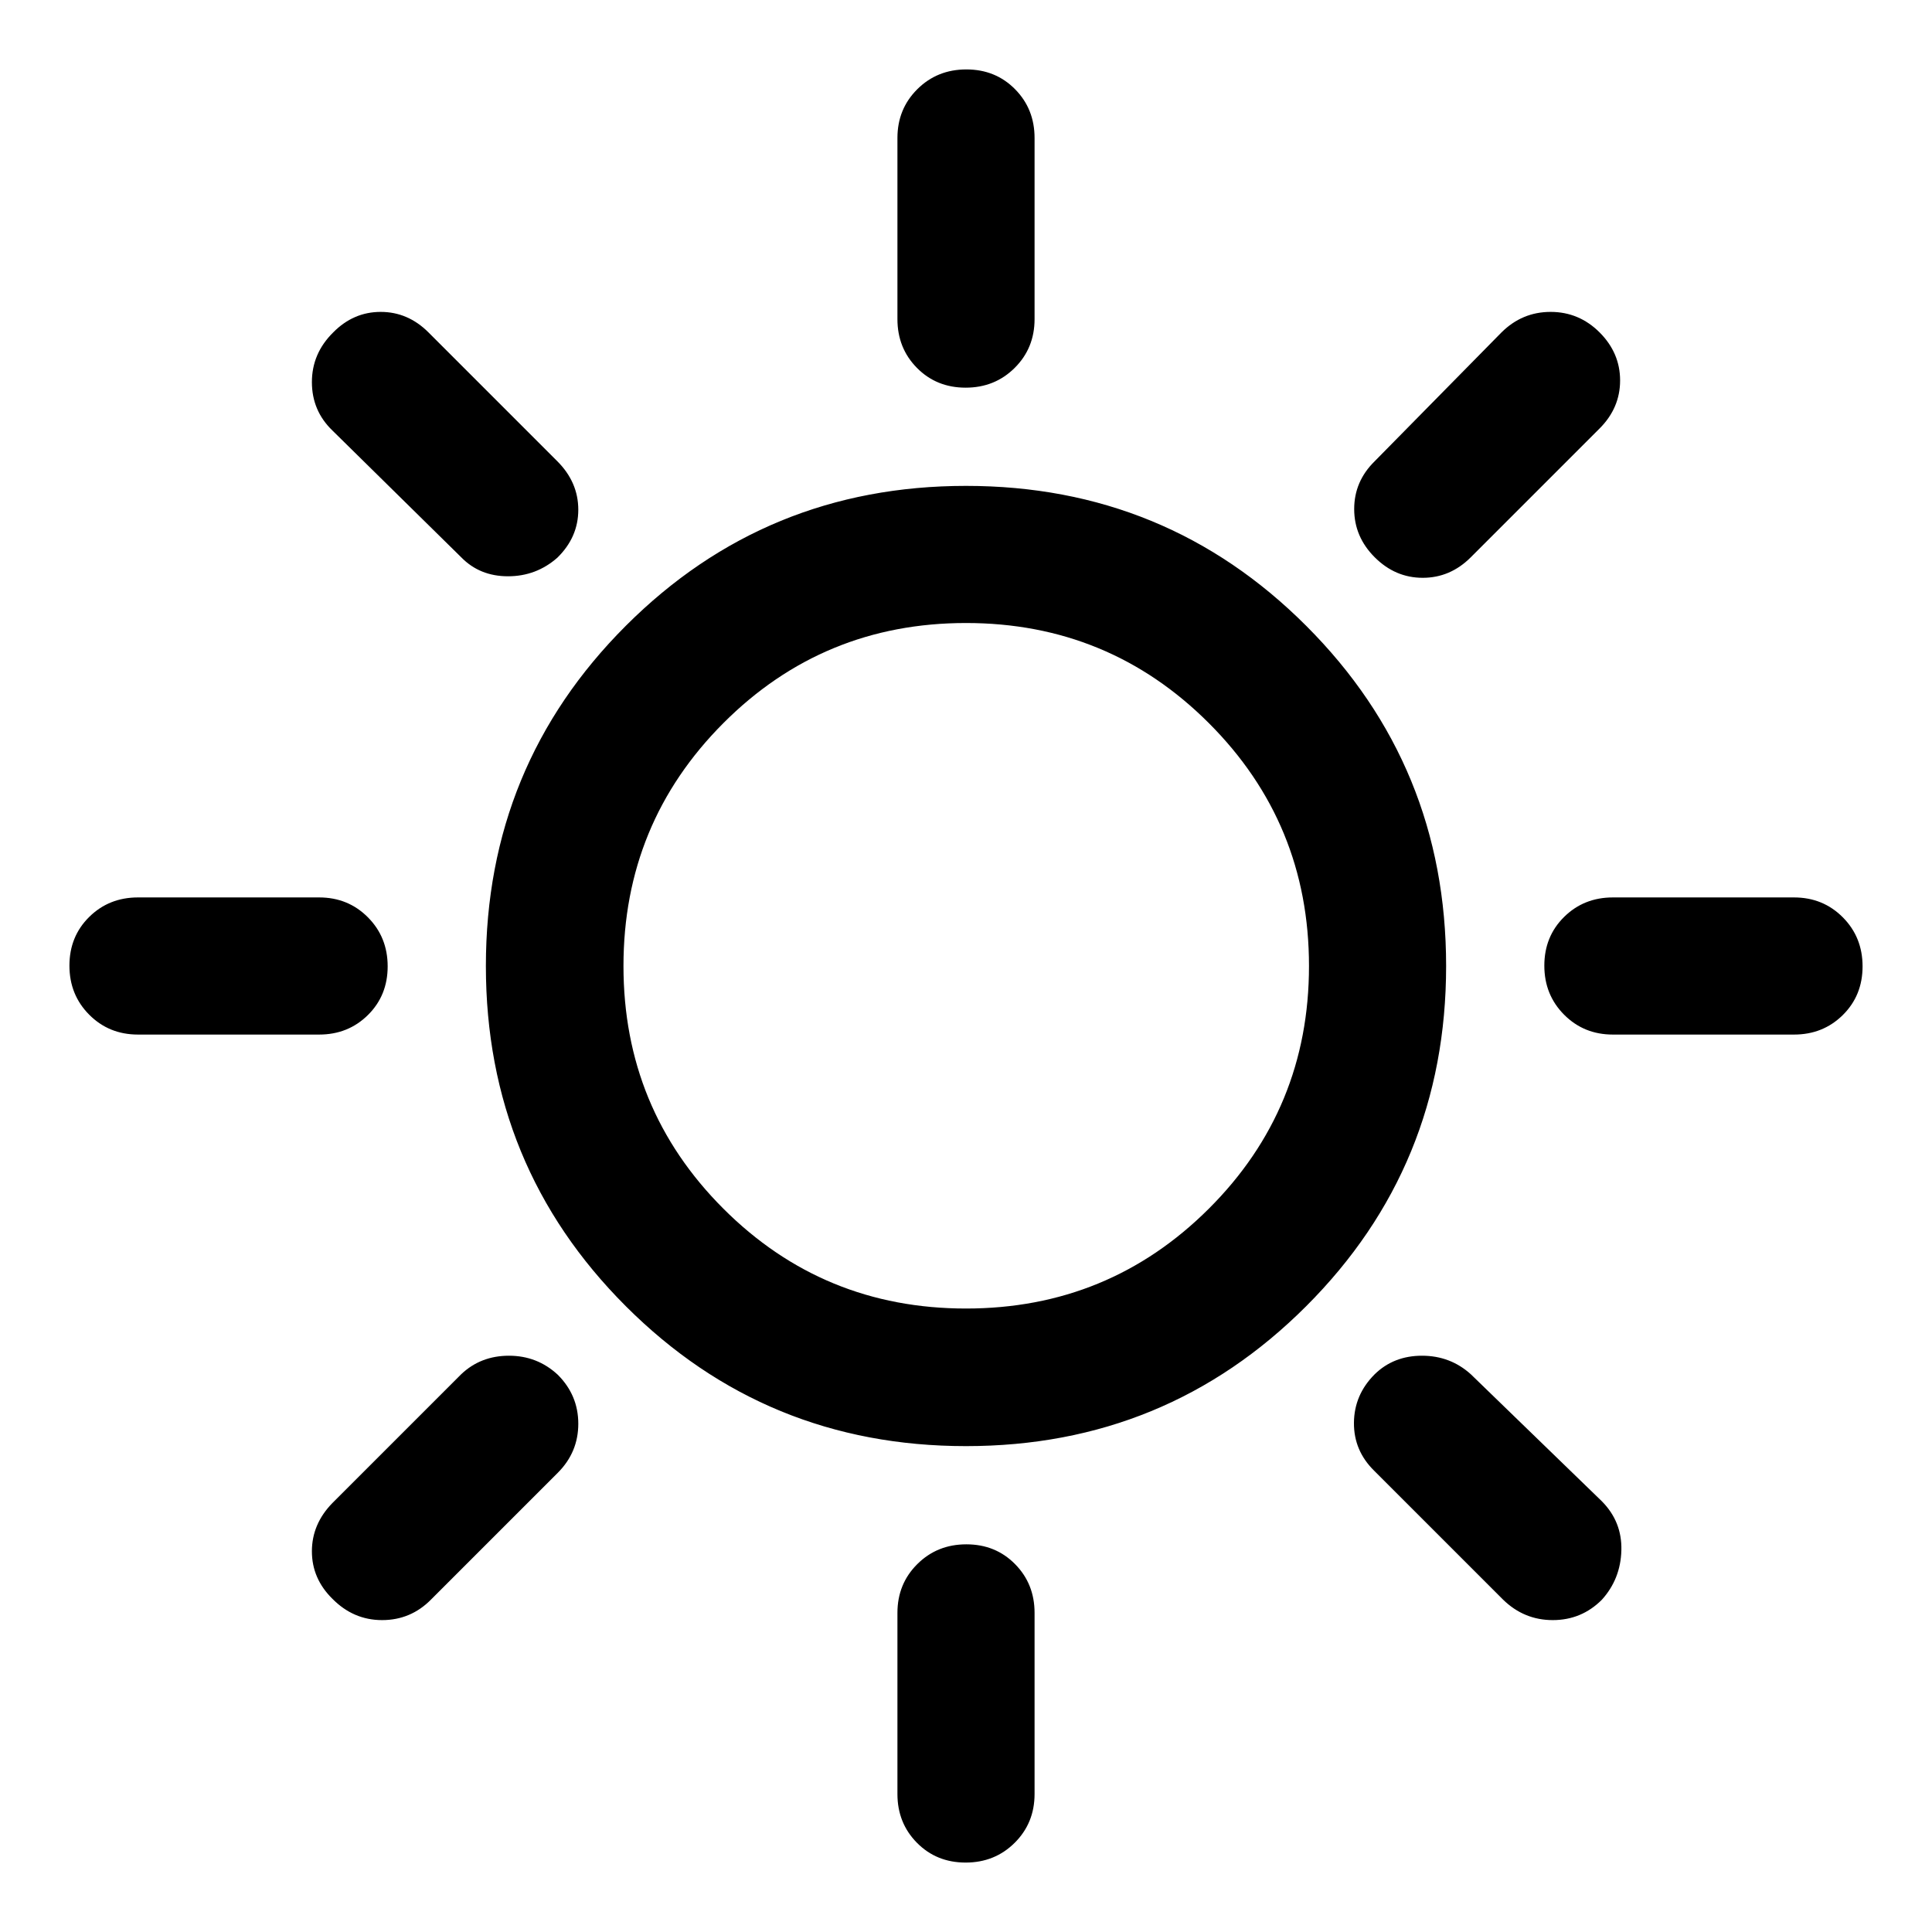 <svg xmlns="http://www.w3.org/2000/svg" width="48" height="48" viewBox="0 -960 960 960"><path d="M479.82-767.37q-14.49 0-24.19-9.82-9.7-9.82-9.7-24.24v-90q0-14.43 9.88-24.25 9.87-9.82 24.37-9.82 14.49 0 24.19 9.82 9.7 9.82 9.7 24.25v90q0 14.42-9.88 24.24-9.87 9.82-24.37 9.82Zm203.27 84.28q-10.2-10.19-10.2-23.97 0-13.77 10.2-23.77l63-64q10.26-10.19 24.4-10.19 14.14 0 24.34 10.19 10.19 10.2 10.19 23.87 0 13.68-10.19 23.87l-64 64q-10.2 10.2-23.87 10.2-13.68 0-23.87-10.2Zm118.34 237.16q-14.42 0-24.24-9.88-9.82-9.87-9.82-24.37 0-14.49 9.82-24.19 9.82-9.7 24.24-9.7h90q14.43 0 24.25 9.88 9.82 9.87 9.82 24.37 0 14.49-9.82 24.19-9.82 9.7-24.25 9.7h-90ZM479.82-34.5q-14.49 0-24.19-9.82-9.7-9.82-9.7-24.25v-90q0-14.42 9.88-24.24 9.87-9.82 24.37-9.82 14.49 0 24.19 9.82 9.7 9.82 9.7 24.24v90q0 14.43-9.88 24.25-9.87 9.82-24.37 9.82ZM229.17-683.09l-64-63q-10.19-9.82-10.19-24.06 0-14.24 10.59-24.68 10.04-10.19 23.59-10.19 13.56 0 23.75 10.19l64 64q10.44 10.44 10.44 24.11 0 13.68-10.44 23.87-10.47 9.2-24.5 9.2-14.04 0-23.24-9.44Zm517.68 517.92-64-64q-10.2-10-10.08-23.89.12-13.9 10.32-24.09 9.44-9.2 23.49-9.2 14.05 0 24.25 9.2l65 63q10.19 10.19 9.82 24.47-.37 14.28-9.72 24.61-10.09 10.09-24.37 10.09-14.28 0-24.71-10.19ZM68.57-445.93q-14.43 0-24.25-9.88-9.82-9.87-9.82-24.37 0-14.49 9.82-24.19 9.82-9.7 24.25-9.7h90q14.42 0 24.24 9.88 9.82 9.87 9.82 24.37 0 14.49-9.82 24.19-9.82 9.7-24.24 9.7h-90Zm96.6 280.36q-10.19-10.04-10.19-23.59 0-13.56 10.19-23.99l64-64q9.69-9.2 23.74-9.2 14.05 0 24.24 9.45 10.2 10.19 10.2 24.36t-10.2 24.37l-63 63q-10.06 10.19-24.3 10.19t-24.68-10.59ZM480-241.43q-99.52 0-169.04-69.53-69.53-69.52-69.53-169.04t69.53-169.04q69.52-69.53 169.04-69.53t169.04 69.53q69.53 69.52 69.53 169.04t-69.53 169.04Q579.52-241.43 480-241.43Zm0-68.37q70.93 0 120.68-49.63 49.75-49.64 49.75-120.57 0-70.93-49.75-120.68T480-650.43q-70.93 0-120.57 49.75Q309.8-550.93 309.8-480t49.63 120.57Q409.07-309.8 480-309.8Zm0-170.2Z"/></svg>